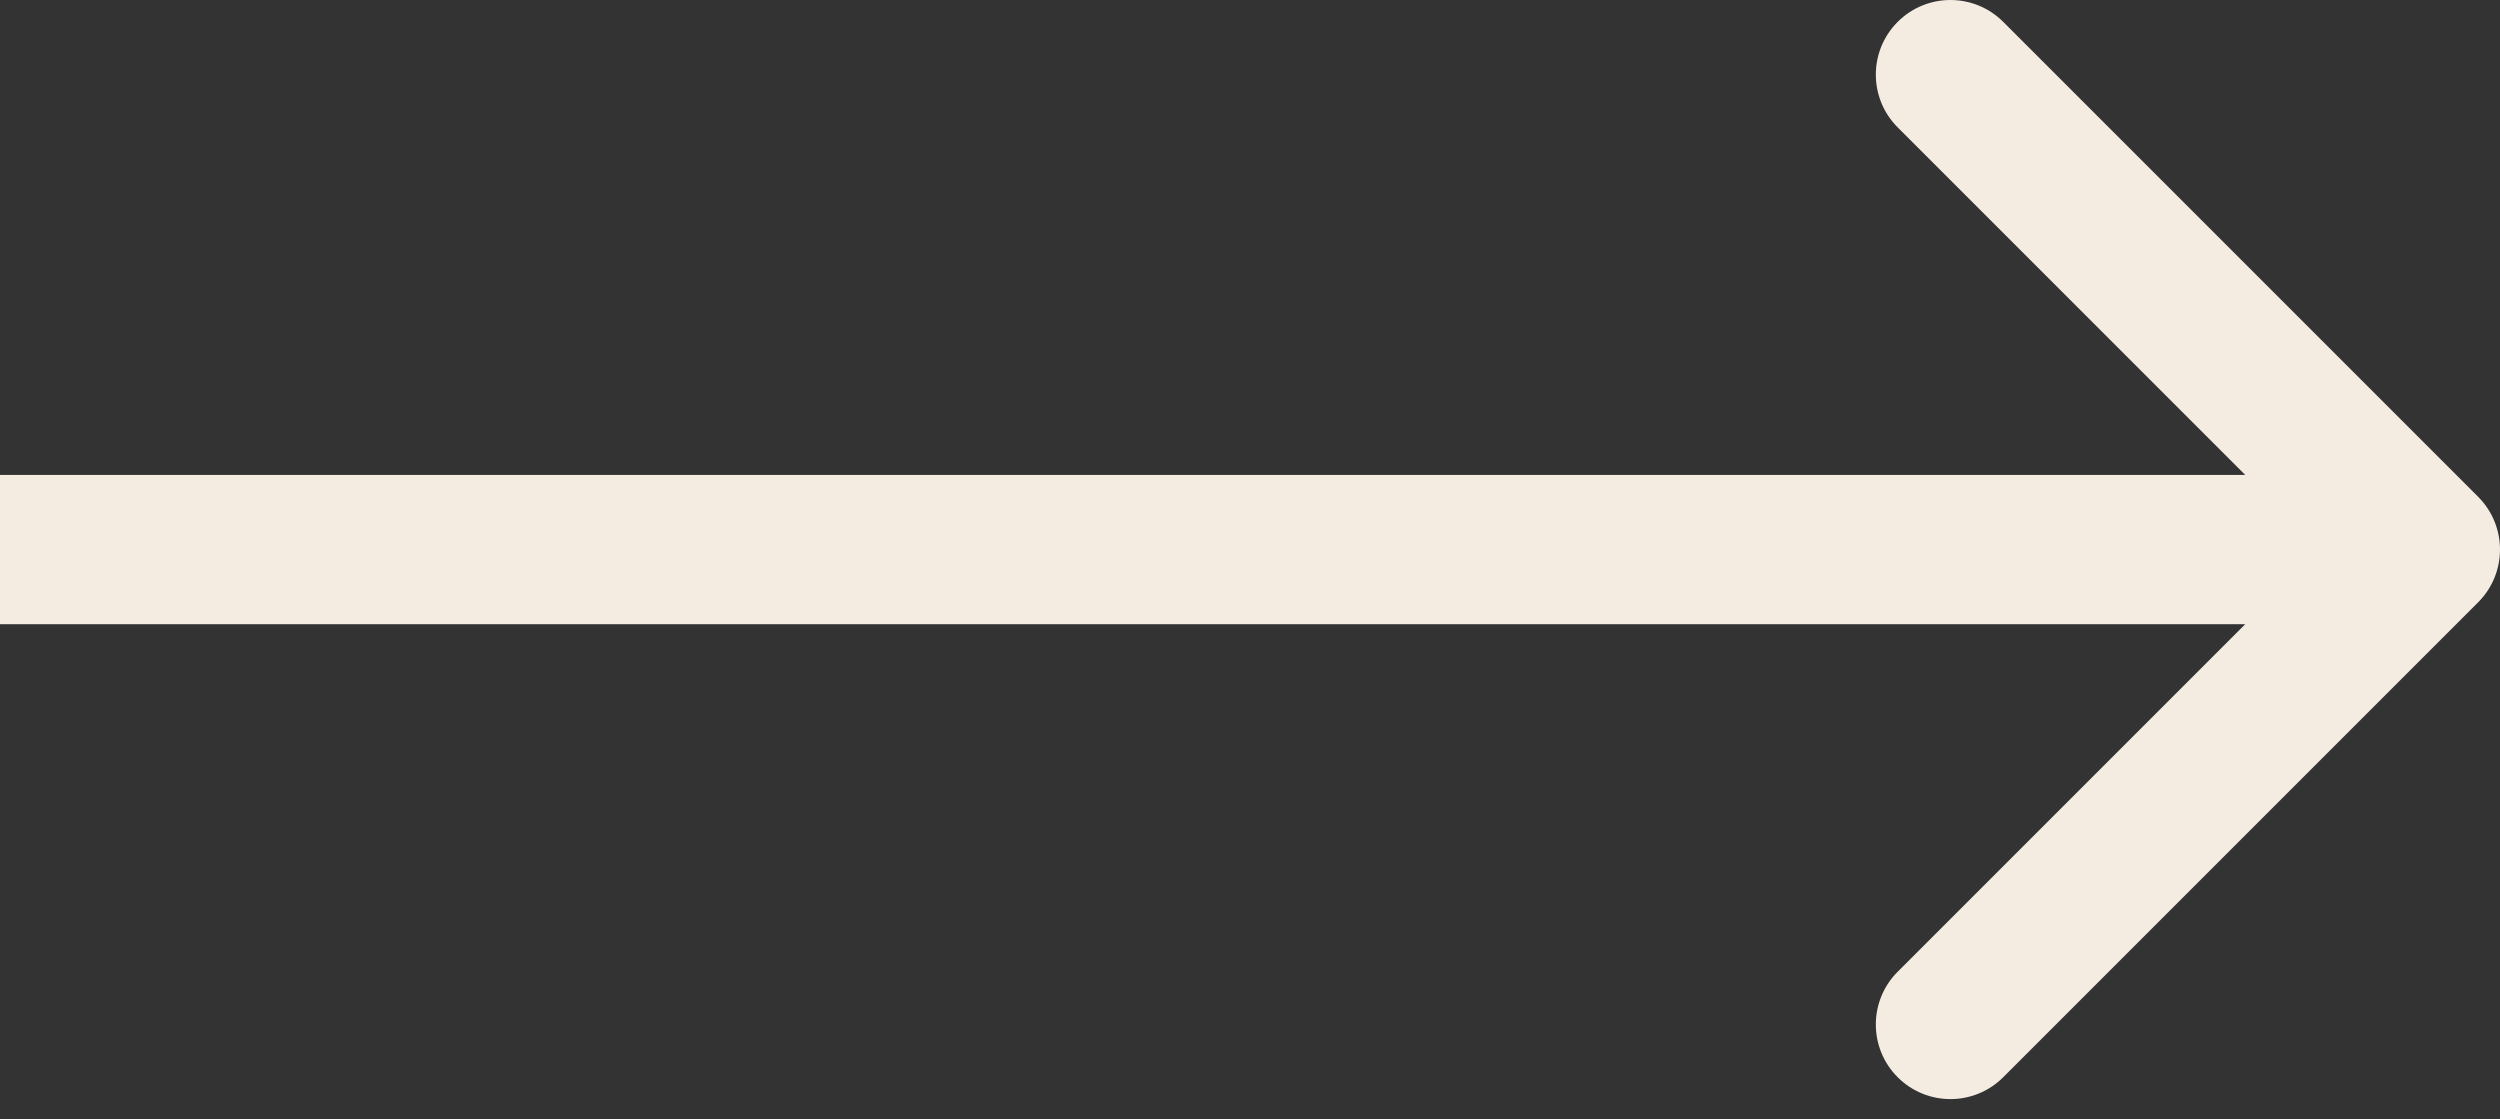 <svg width="67" height="30" viewBox="0 0 67 30" fill="none" xmlns="http://www.w3.org/2000/svg">
<rect x="0" y="0" width="67" height="30" fill="#333333" stroke="none"/>
<path fill-rule="evenodd" clip-rule="evenodd" d="M53.686 28.87L66.414 16.142C67.195 15.361 67.195 14.095 66.414 13.314L53.686 0.586C52.905 -0.195 51.639 -0.195 50.858 0.586C50.077 1.367 50.077 2.633 50.858 3.414L60.172 12.728L-1.4624e-06 12.728L-1.11271e-06 16.728L60.172 16.728L50.858 26.042C50.077 26.823 50.077 28.089 50.858 28.87C51.639 29.651 52.905 29.651 53.686 28.87Z" fill="#F4ECE1"/>
</svg>

